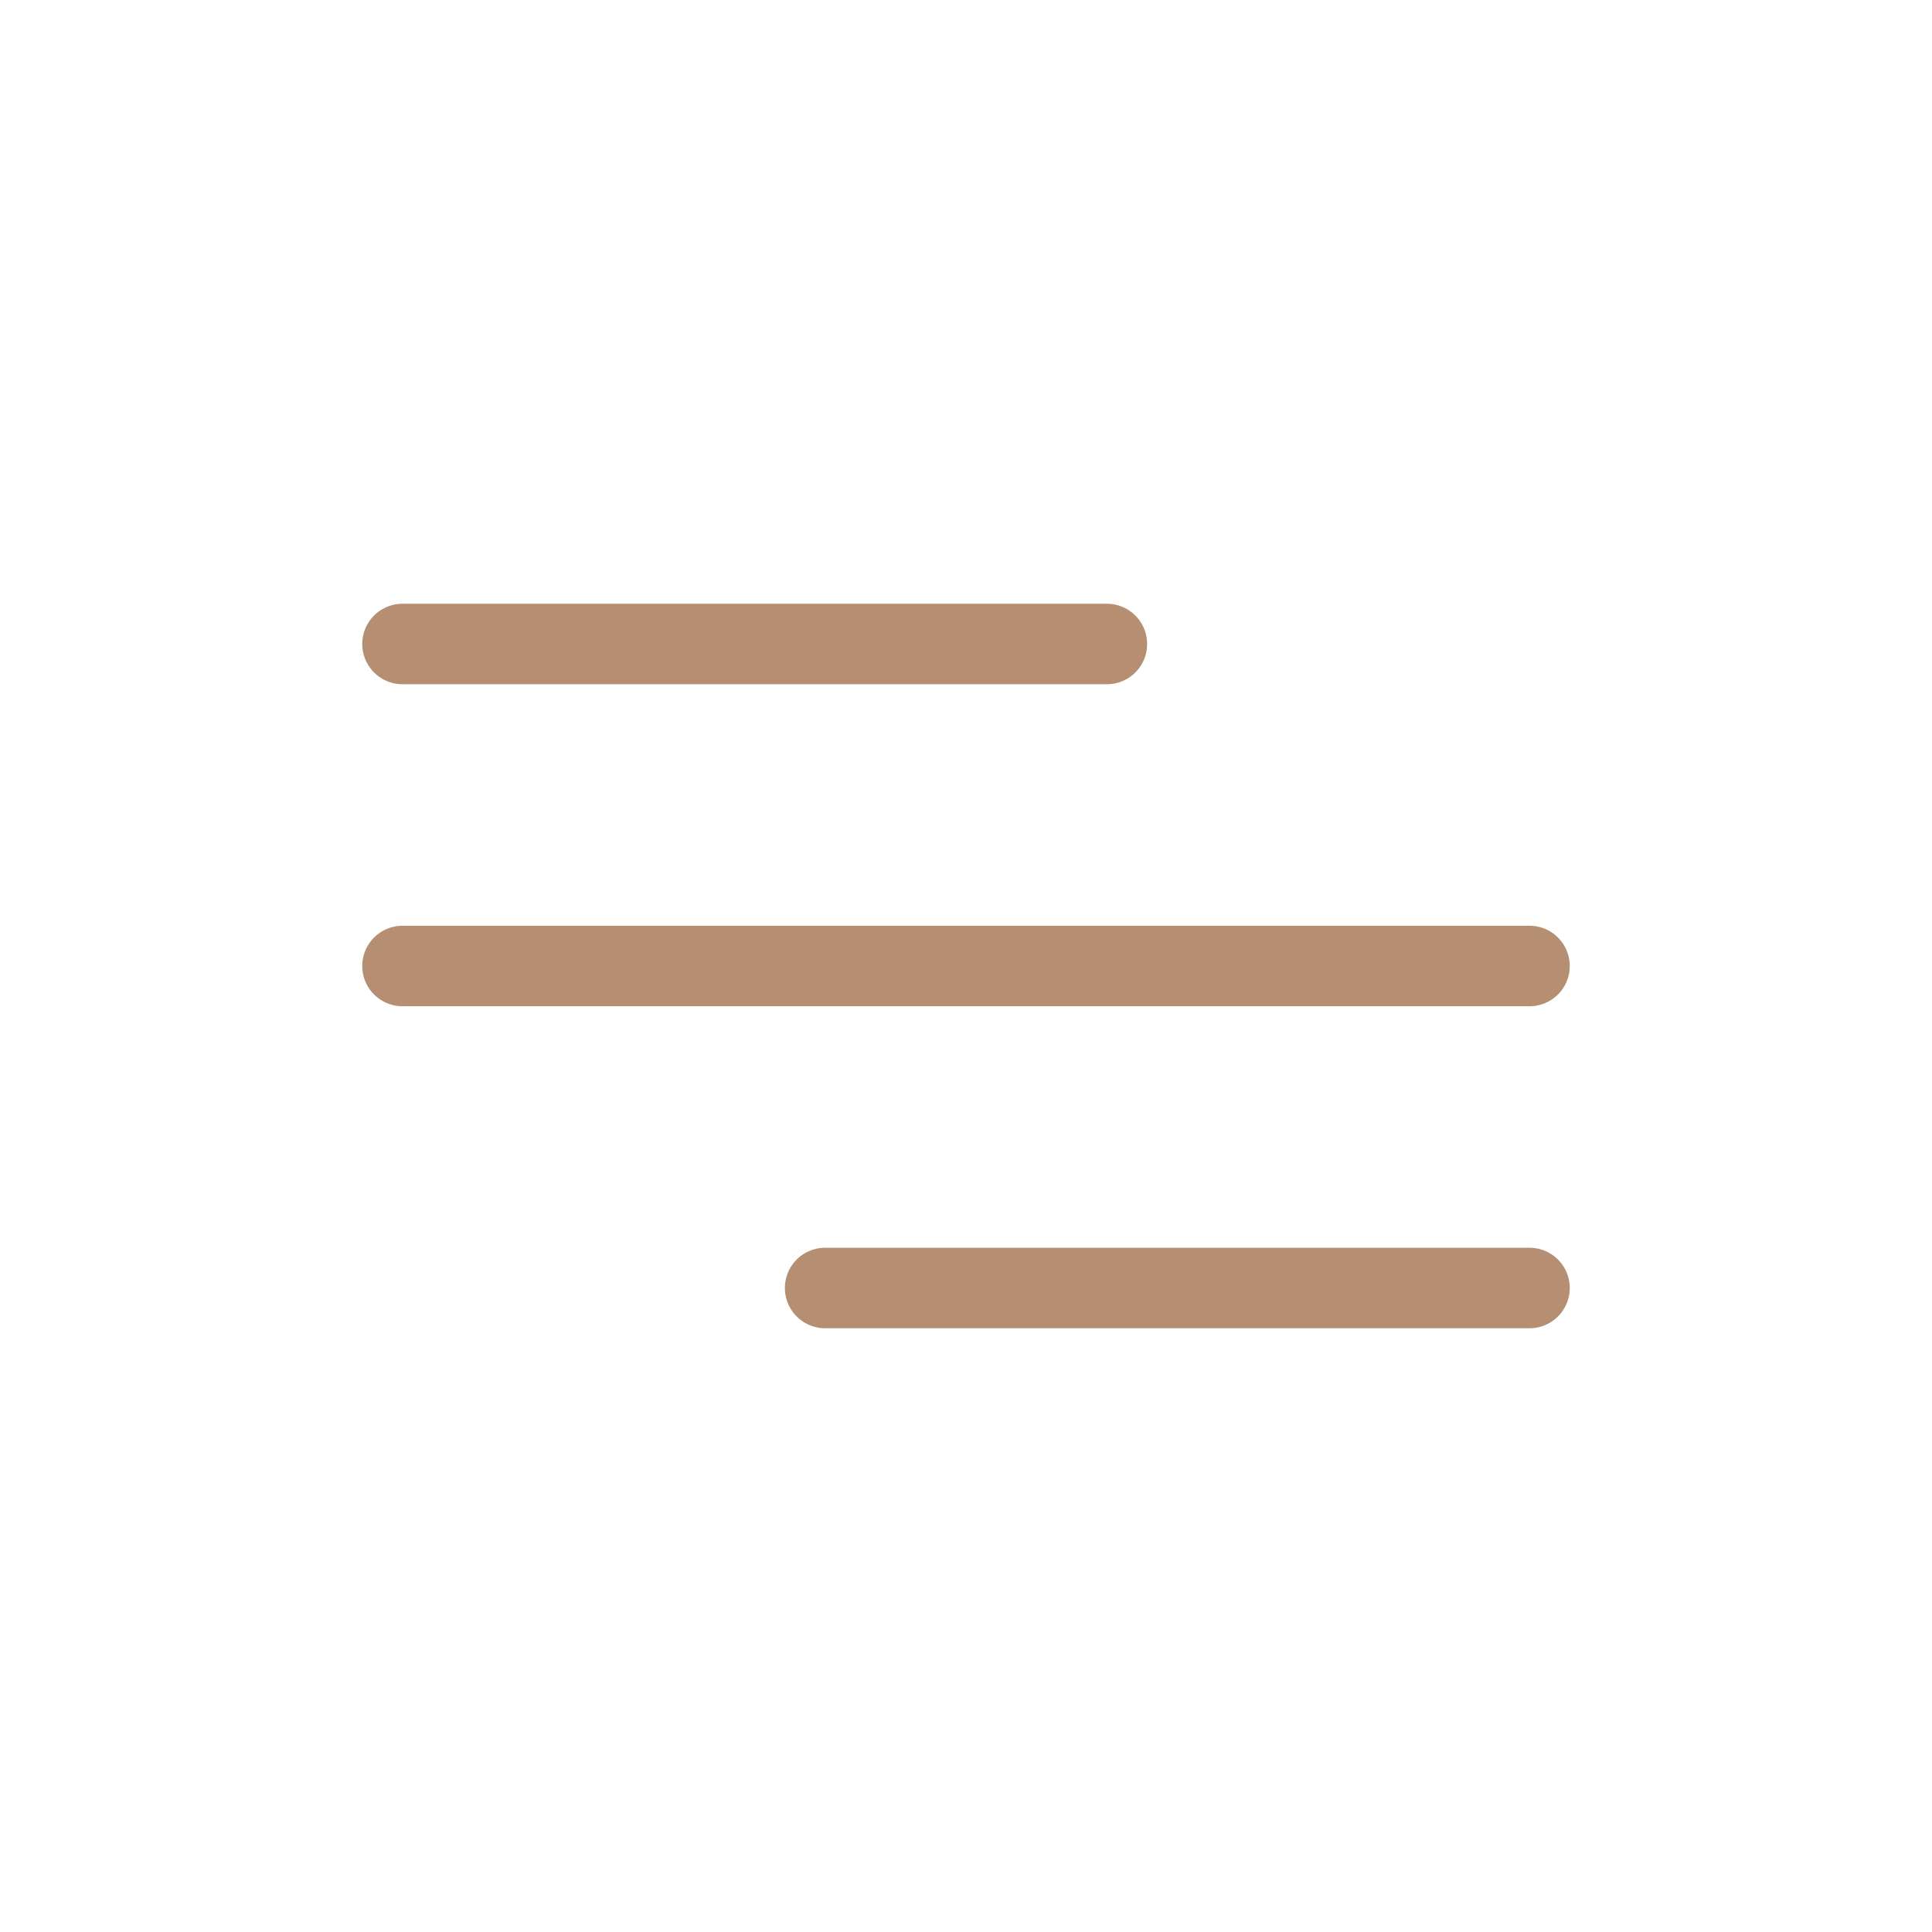 <?xml version="1.0" encoding="utf-8"?><!-- Uploaded to: SVG Repo, www.svgrepo.com, Generator: SVG Repo Mixer Tools -->
<svg width="800px" height="800px" viewBox="0 0 24 24" fill="none" xmlns="http://www.w3.org/2000/svg">
    <path d="M5 8H13.75M5 12H19M10.25 16L19 16" stroke="#B68E71" stroke-linecap="round" stroke-linejoin="round"/>
</svg>
